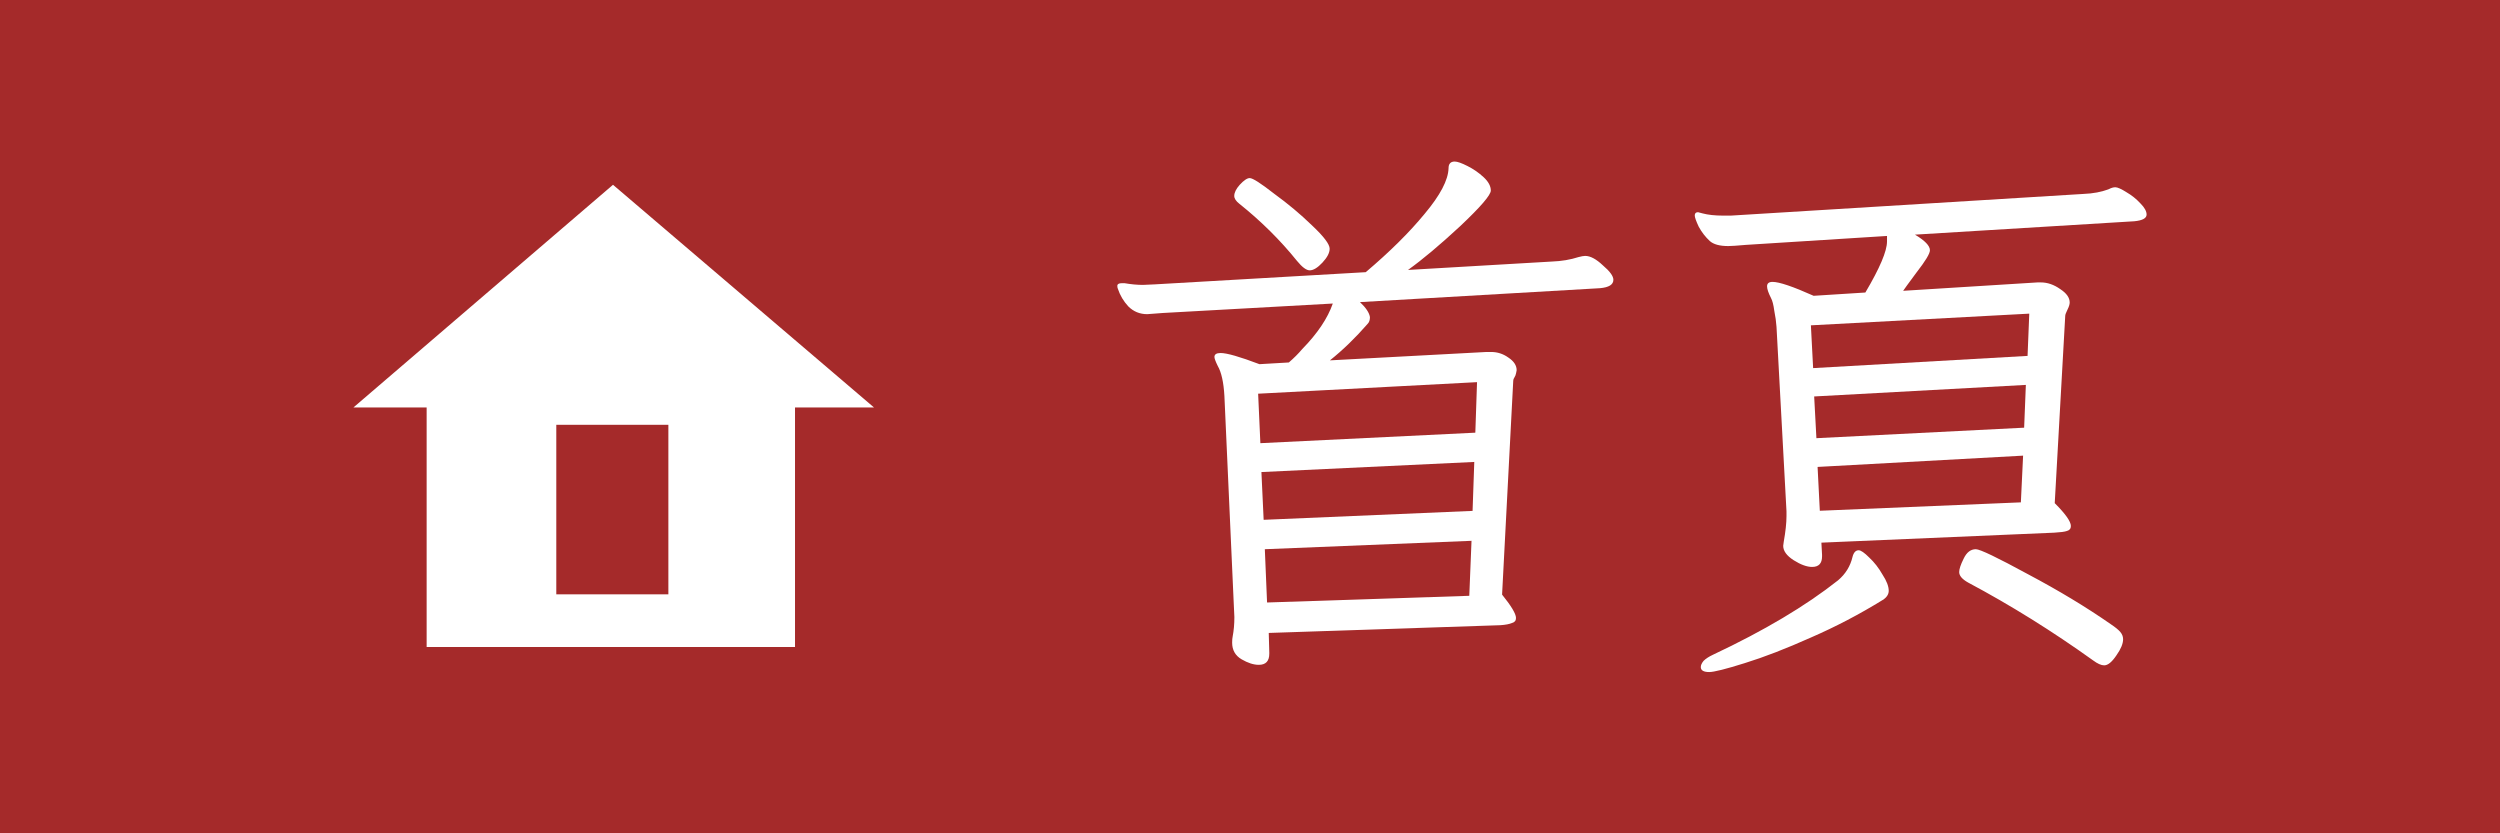 <?xml version="1.0" encoding="UTF-8" standalone="no"?>
<svg
   xmlns:dc="http://purl.org/dc/elements/1.1/"
   xmlns:cc="http://creativecommons.org/ns#"
   xmlns:rdf="http://www.w3.org/1999/02/22-rdf-syntax-ns#"
   xmlns:svg="http://www.w3.org/2000/svg"
   xmlns="http://www.w3.org/2000/svg"
   width="72"
   height="24"
   viewBox="0 0 19.05 6.35"
   version="1.1"
   id="svg8">
  <defs
     id="defs2" />
  <g
     id="layer1"
     transform="translate(-49.944,-71.44)">
    <g
       id="g851">
      <rect
         style="fill:#a52a2a;stroke-width:0.212"
         id="rect14"
         width="19.05"
         height="6.35"
         x="49.944"
         y="71.44" />
      <g
         aria-label="🏠 首頁"
         id="text12"
         style="font-size:4.233px;line-height:1.25;font-family:Iansui;-inkscape-font-specification:'Iansui, Normal';word-spacing:0px;fill:#ffffff;fill-opacity:1;stroke-width:0.265">
        <path
           d="m 56.002,74.545 v 1.825 h -2.807 v -1.825 h -0.558 l 1.978,-1.697 1.989,1.697 z m -0.965,1.424 v -1.292 h -0.854 v 1.292 z"
           style="fill:#ffffff;fill-opacity:1;stroke-width:0.265"
           id="path839" />
        <path
           d="m 59.616,76.412 v 0.009 q 0,0.085 -0.08,0.085 -0.059,0 -0.131,-0.042 -0.072,-0.042 -0.072,-0.127 0,-0.03 0.004,-0.047 0.013,-0.068 0.013,-0.148 l -0.004,-0.085 -0.072,-1.6 q -0.009,-0.157 -0.051,-0.229 -0.025,-0.051 -0.025,-0.068 0,-0.03 0.047,-0.03 0.072,0 0.296,0.085 l 0.224,-0.013 q 0.059,-0.051 0.102,-0.102 0.174,-0.178 0.233,-0.347 l -1.295,0.072 -0.119,0.009 q -0.085,0 -0.144,-0.059 -0.055,-0.059 -0.08,-0.135 -0.004,-0.009 -0.004,-0.021 0,-0.021 0.034,-0.021 h 0.021 q 0.076,0.013 0.14,0.013 l 0.089,-0.004 1.609,-0.093 q 0.275,-0.233 0.449,-0.445 0.178,-0.212 0.182,-0.347 0,-0.051 0.047,-0.051 0.03,0 0.097,0.034 0.068,0.034 0.123,0.085 0.055,0.051 0.055,0.102 0,0.051 -0.233,0.271 -0.233,0.216 -0.398,0.334 l 1.096,-0.064 q 0.11,-0.004 0.203,-0.034 0.034,-0.009 0.051,-0.009 0.059,0 0.135,0.072 0.08,0.068 0.08,0.11 0,0.055 -0.102,0.064 l -1.829,0.106 q 0.068,0.064 0.076,0.114 0,0.034 -0.017,0.051 -0.14,0.161 -0.288,0.279 l 1.194,-0.064 h 0.034 q 0.072,0 0.131,0.042 0.064,0.042 0.064,0.097 l -0.004,0.021 q -0.004,0.021 -0.013,0.034 -0.009,0.013 -0.009,0.025 l -0.085,1.63 q 0.106,0.131 0.106,0.178 0,0.03 -0.03,0.038 -0.03,0.013 -0.089,0.017 l -1.765,0.059 z m -0.034,-0.787 0.017,0.406 1.541,-0.051 0.017,-0.419 z m -0.051,-1.185 0.017,0.377 1.638,-0.08 0.013,-0.385 z m 0.025,0.597 0.017,0.364 1.592,-0.068 0.013,-0.373 z m 0.368,-1.537 q -0.038,0 -0.097,-0.072 -0.191,-0.237 -0.44,-0.436 -0.038,-0.03 -0.038,-0.059 0,-0.038 0.042,-0.085 0.047,-0.051 0.076,-0.051 0.034,0 0.186,0.119 0.157,0.114 0.288,0.241 0.135,0.127 0.135,0.178 0,0.047 -0.055,0.106 -0.055,0.059 -0.097,0.059 z"
           style="fill:#ffffff;fill-opacity:1;stroke-width:0.265"
           id="path841" />
        <path
           d="m 63.828,75.667 v 0.013 q 0,0.08 -0.076,0.08 -0.059,0 -0.14,-0.051 -0.08,-0.051 -0.08,-0.11 l 0.004,-0.03 q 0.021,-0.119 0.021,-0.195 v -0.038 l -0.076,-1.405 q -0.004,-0.059 -0.017,-0.123 -0.009,-0.068 -0.025,-0.097 -0.03,-0.059 -0.03,-0.089 0,-0.034 0.042,-0.034 0.076,0 0.313,0.106 l 0.394,-0.025 q 0.165,-0.279 0.165,-0.389 v -0.042 l -1.075,0.068 q -0.102,0.009 -0.135,0.009 -0.097,0 -0.14,-0.038 -0.051,-0.047 -0.085,-0.11 -0.03,-0.064 -0.03,-0.085 0,-0.025 0.025,-0.025 l 0.034,0.009 q 0.064,0.017 0.157,0.017 h 0.059 l 2.684,-0.165 q 0.114,-0.004 0.199,-0.038 0.025,-0.013 0.047,-0.013 0.025,0 0.085,0.038 0.059,0.034 0.106,0.085 0.047,0.047 0.047,0.085 0,0.042 -0.093,0.051 l -1.672,0.102 q 0.114,0.068 0.114,0.119 0,0.038 -0.102,0.169 -0.097,0.131 -0.102,0.14 l 1.024,-0.064 h 0.025 q 0.076,0 0.148,0.051 0.072,0.047 0.072,0.102 0,0.021 -0.017,0.055 -0.017,0.034 -0.017,0.047 l -0.08,1.427 q 0.123,0.123 0.123,0.174 0,0.03 -0.03,0.038 -0.025,0.009 -0.097,0.013 l -1.774,0.076 z m -0.034,-0.669 0.017,0.334 1.532,-0.064 0.017,-0.356 z m -0.051,-1.079 0.017,0.326 1.634,-0.093 0.013,-0.322 z m 0.025,0.542 0.017,0.318 1.583,-0.08 0.013,-0.326 z m 2.21,2.049 q -0.034,0 -0.085,-0.038 -0.466,-0.334 -0.952,-0.593 -0.068,-0.038 -0.068,-0.08 0,-0.034 0.034,-0.102 0.034,-0.072 0.093,-0.072 0.047,0 0.398,0.191 0.351,0.186 0.631,0.381 0.051,0.034 0.072,0.059 0.021,0.025 0.021,0.055 0,0.051 -0.051,0.123 -0.051,0.076 -0.093,0.076 z m -1.685,-0.5 q -0.267,0.165 -0.55,0.288 -0.284,0.127 -0.504,0.195 -0.216,0.068 -0.271,0.068 -0.064,0 -0.064,-0.038 0,-0.021 0.021,-0.047 0.025,-0.025 0.072,-0.047 0.584,-0.275 0.953,-0.567 0.085,-0.072 0.11,-0.178 0.013,-0.051 0.047,-0.051 0.025,0 0.08,0.055 0.059,0.055 0.102,0.131 0.047,0.072 0.047,0.123 0,0.038 -0.042,0.068 z"
           style="fill:#ffffff;fill-opacity:1;stroke-width:0.265"
           id="path843" />
      </g>
    </g>
  </g>
</svg>
